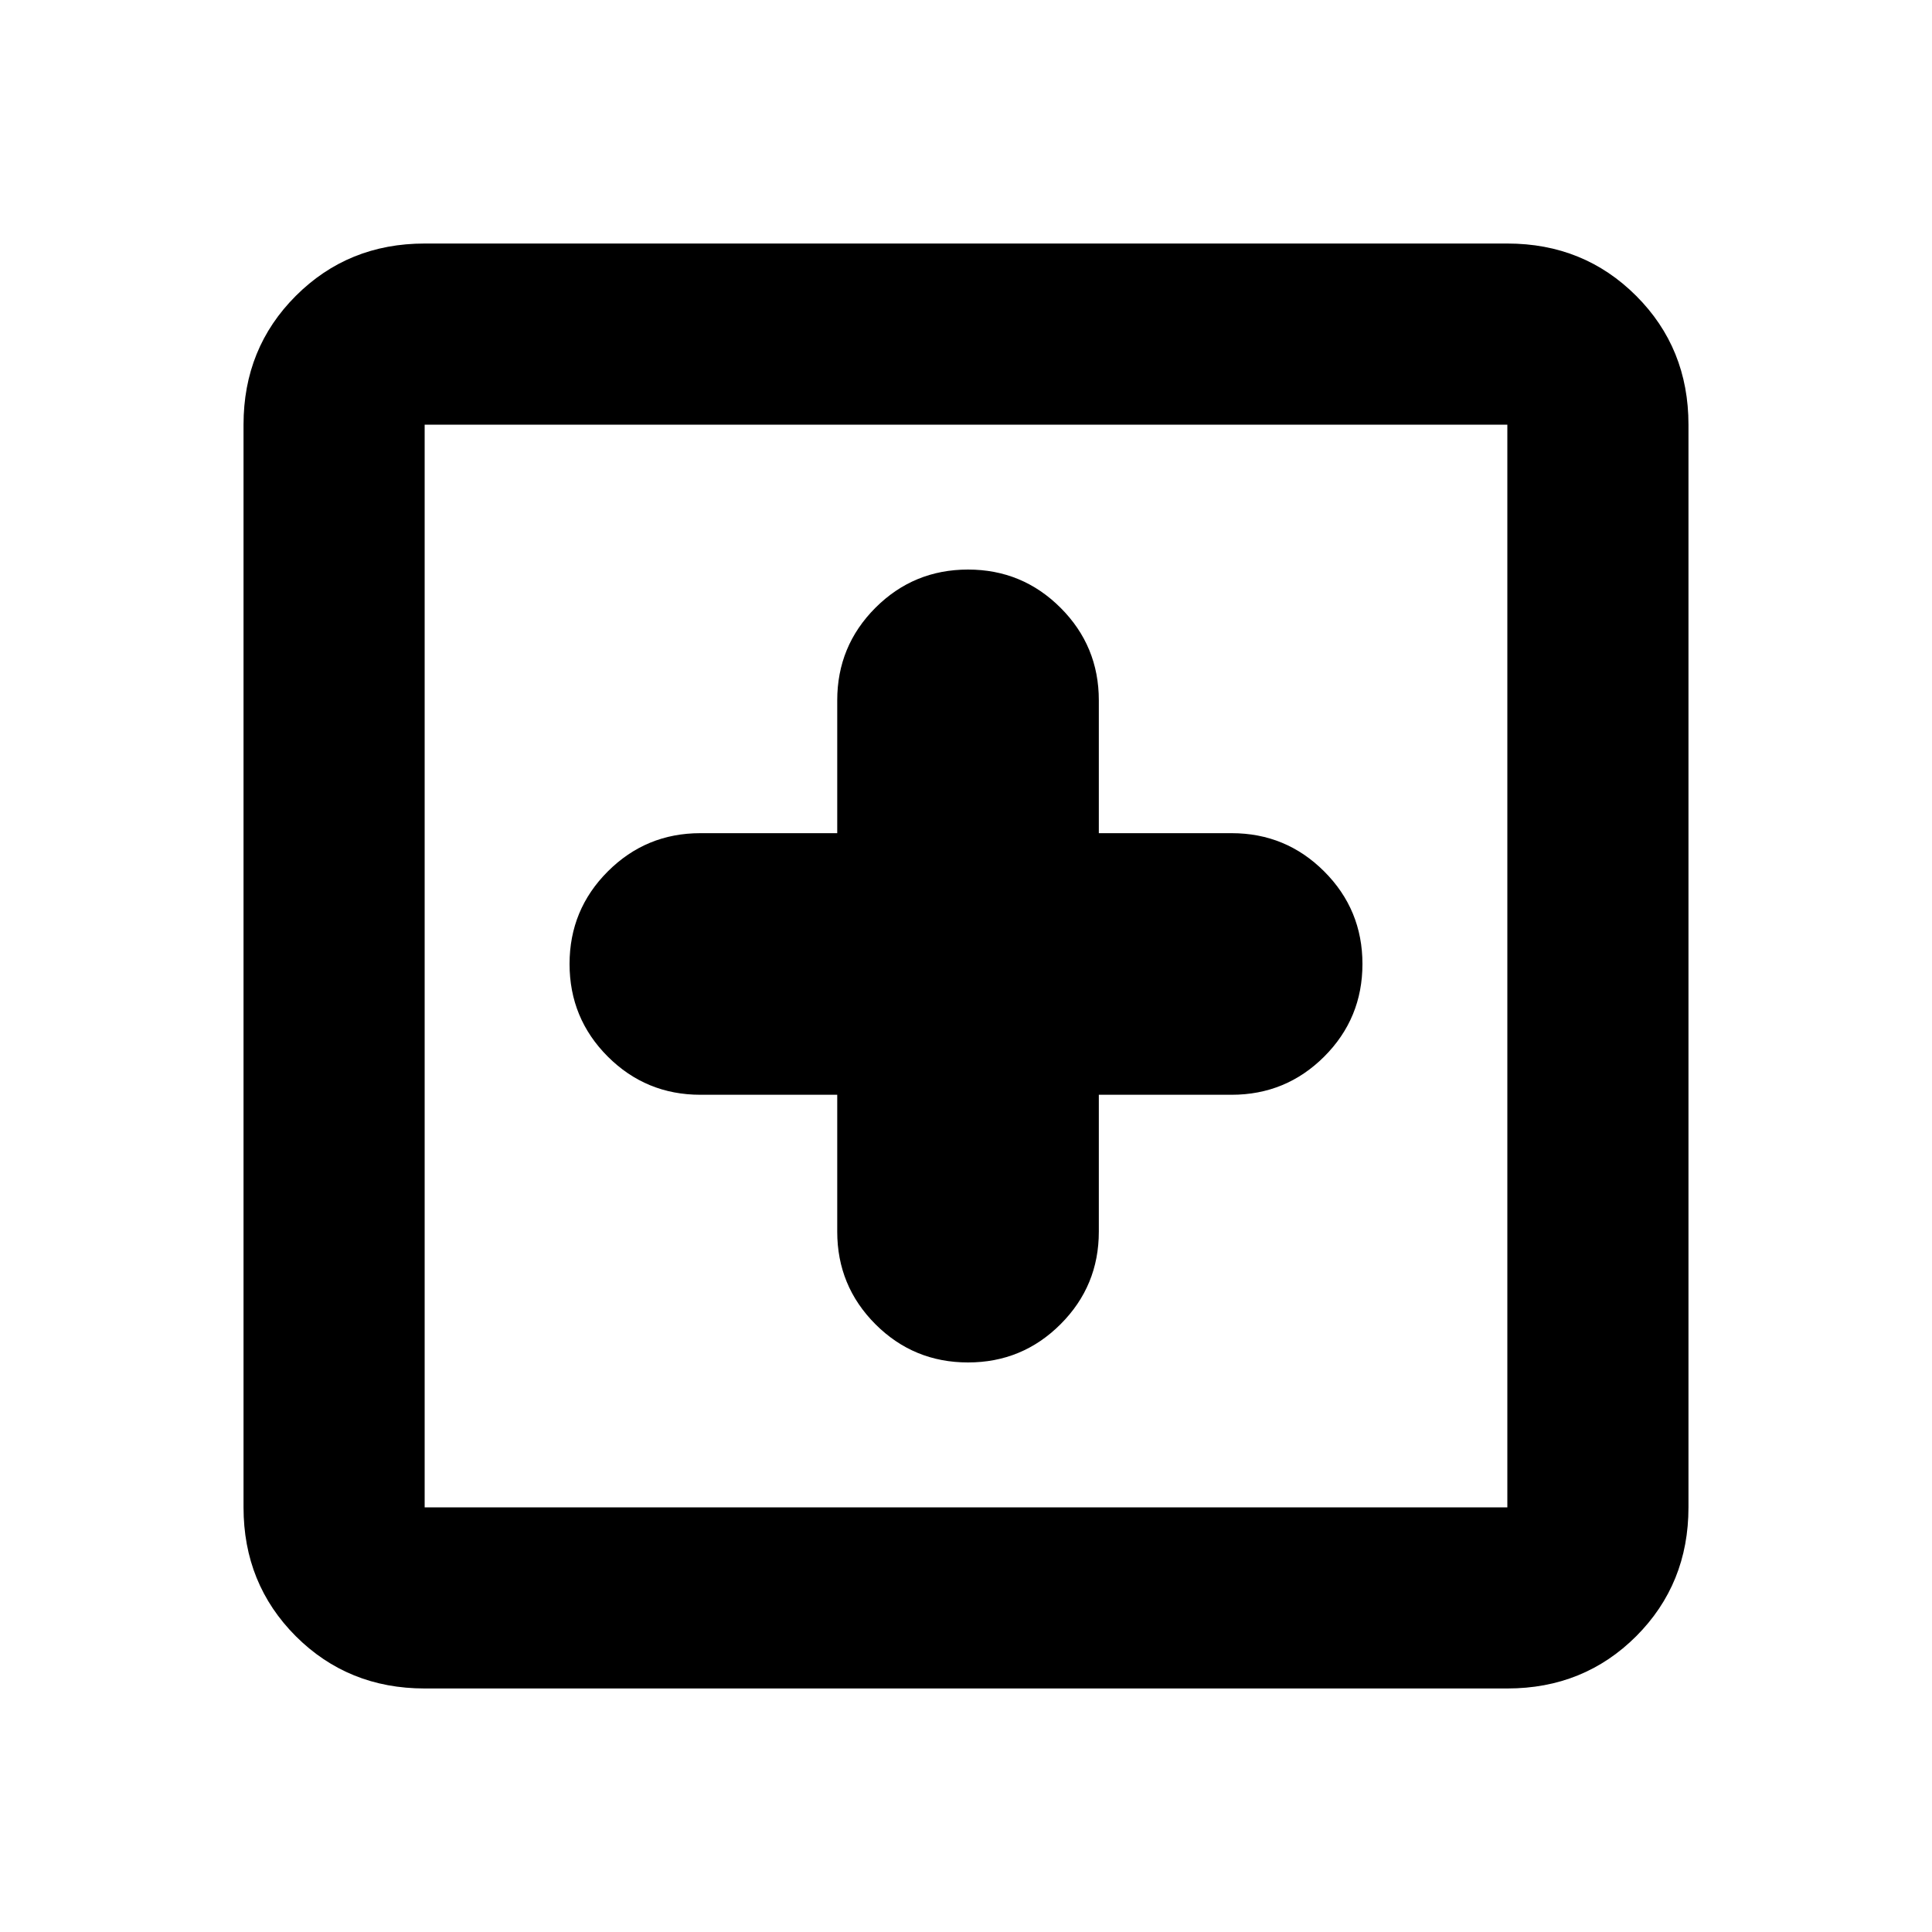 <svg xmlns="http://www.w3.org/2000/svg" height="20" width="20"><path d="M10.021 14.104Q10.583 14.104 10.979 13.708Q11.375 13.312 11.375 12.75V11.333H12.75Q13.312 11.333 13.708 10.938Q14.104 10.542 14.104 9.979Q14.104 9.417 13.708 9.021Q13.312 8.625 12.75 8.625H11.375V7.25Q11.375 6.688 10.979 6.292Q10.583 5.896 10.021 5.896Q9.458 5.896 9.062 6.292Q8.667 6.688 8.667 7.25V8.625H7.25Q6.688 8.625 6.292 9.021Q5.896 9.417 5.896 9.979Q5.896 10.542 6.292 10.938Q6.688 11.333 7.25 11.333H8.667V12.75Q8.667 13.312 9.062 13.708Q9.458 14.104 10.021 14.104ZM4.396 17.479Q3.604 17.479 3.062 16.938Q2.521 16.396 2.521 15.604V4.396Q2.521 3.604 3.062 3.063Q3.604 2.521 4.396 2.521H15.604Q16.396 2.521 16.938 3.063Q17.479 3.604 17.479 4.396V15.604Q17.479 16.396 16.938 16.938Q16.396 17.479 15.604 17.479ZM4.396 15.604H15.604Q15.604 15.604 15.604 15.604Q15.604 15.604 15.604 15.604V4.396Q15.604 4.396 15.604 4.396Q15.604 4.396 15.604 4.396H4.396Q4.396 4.396 4.396 4.396Q4.396 4.396 4.396 4.396V15.604Q4.396 15.604 4.396 15.604Q4.396 15.604 4.396 15.604ZM4.396 15.604Q4.396 15.604 4.396 15.604Q4.396 15.604 4.396 15.604V4.396Q4.396 4.396 4.396 4.396Q4.396 4.396 4.396 4.396Q4.396 4.396 4.396 4.396Q4.396 4.396 4.396 4.396V15.604Q4.396 15.604 4.396 15.604Q4.396 15.604 4.396 15.604Z"/></svg>